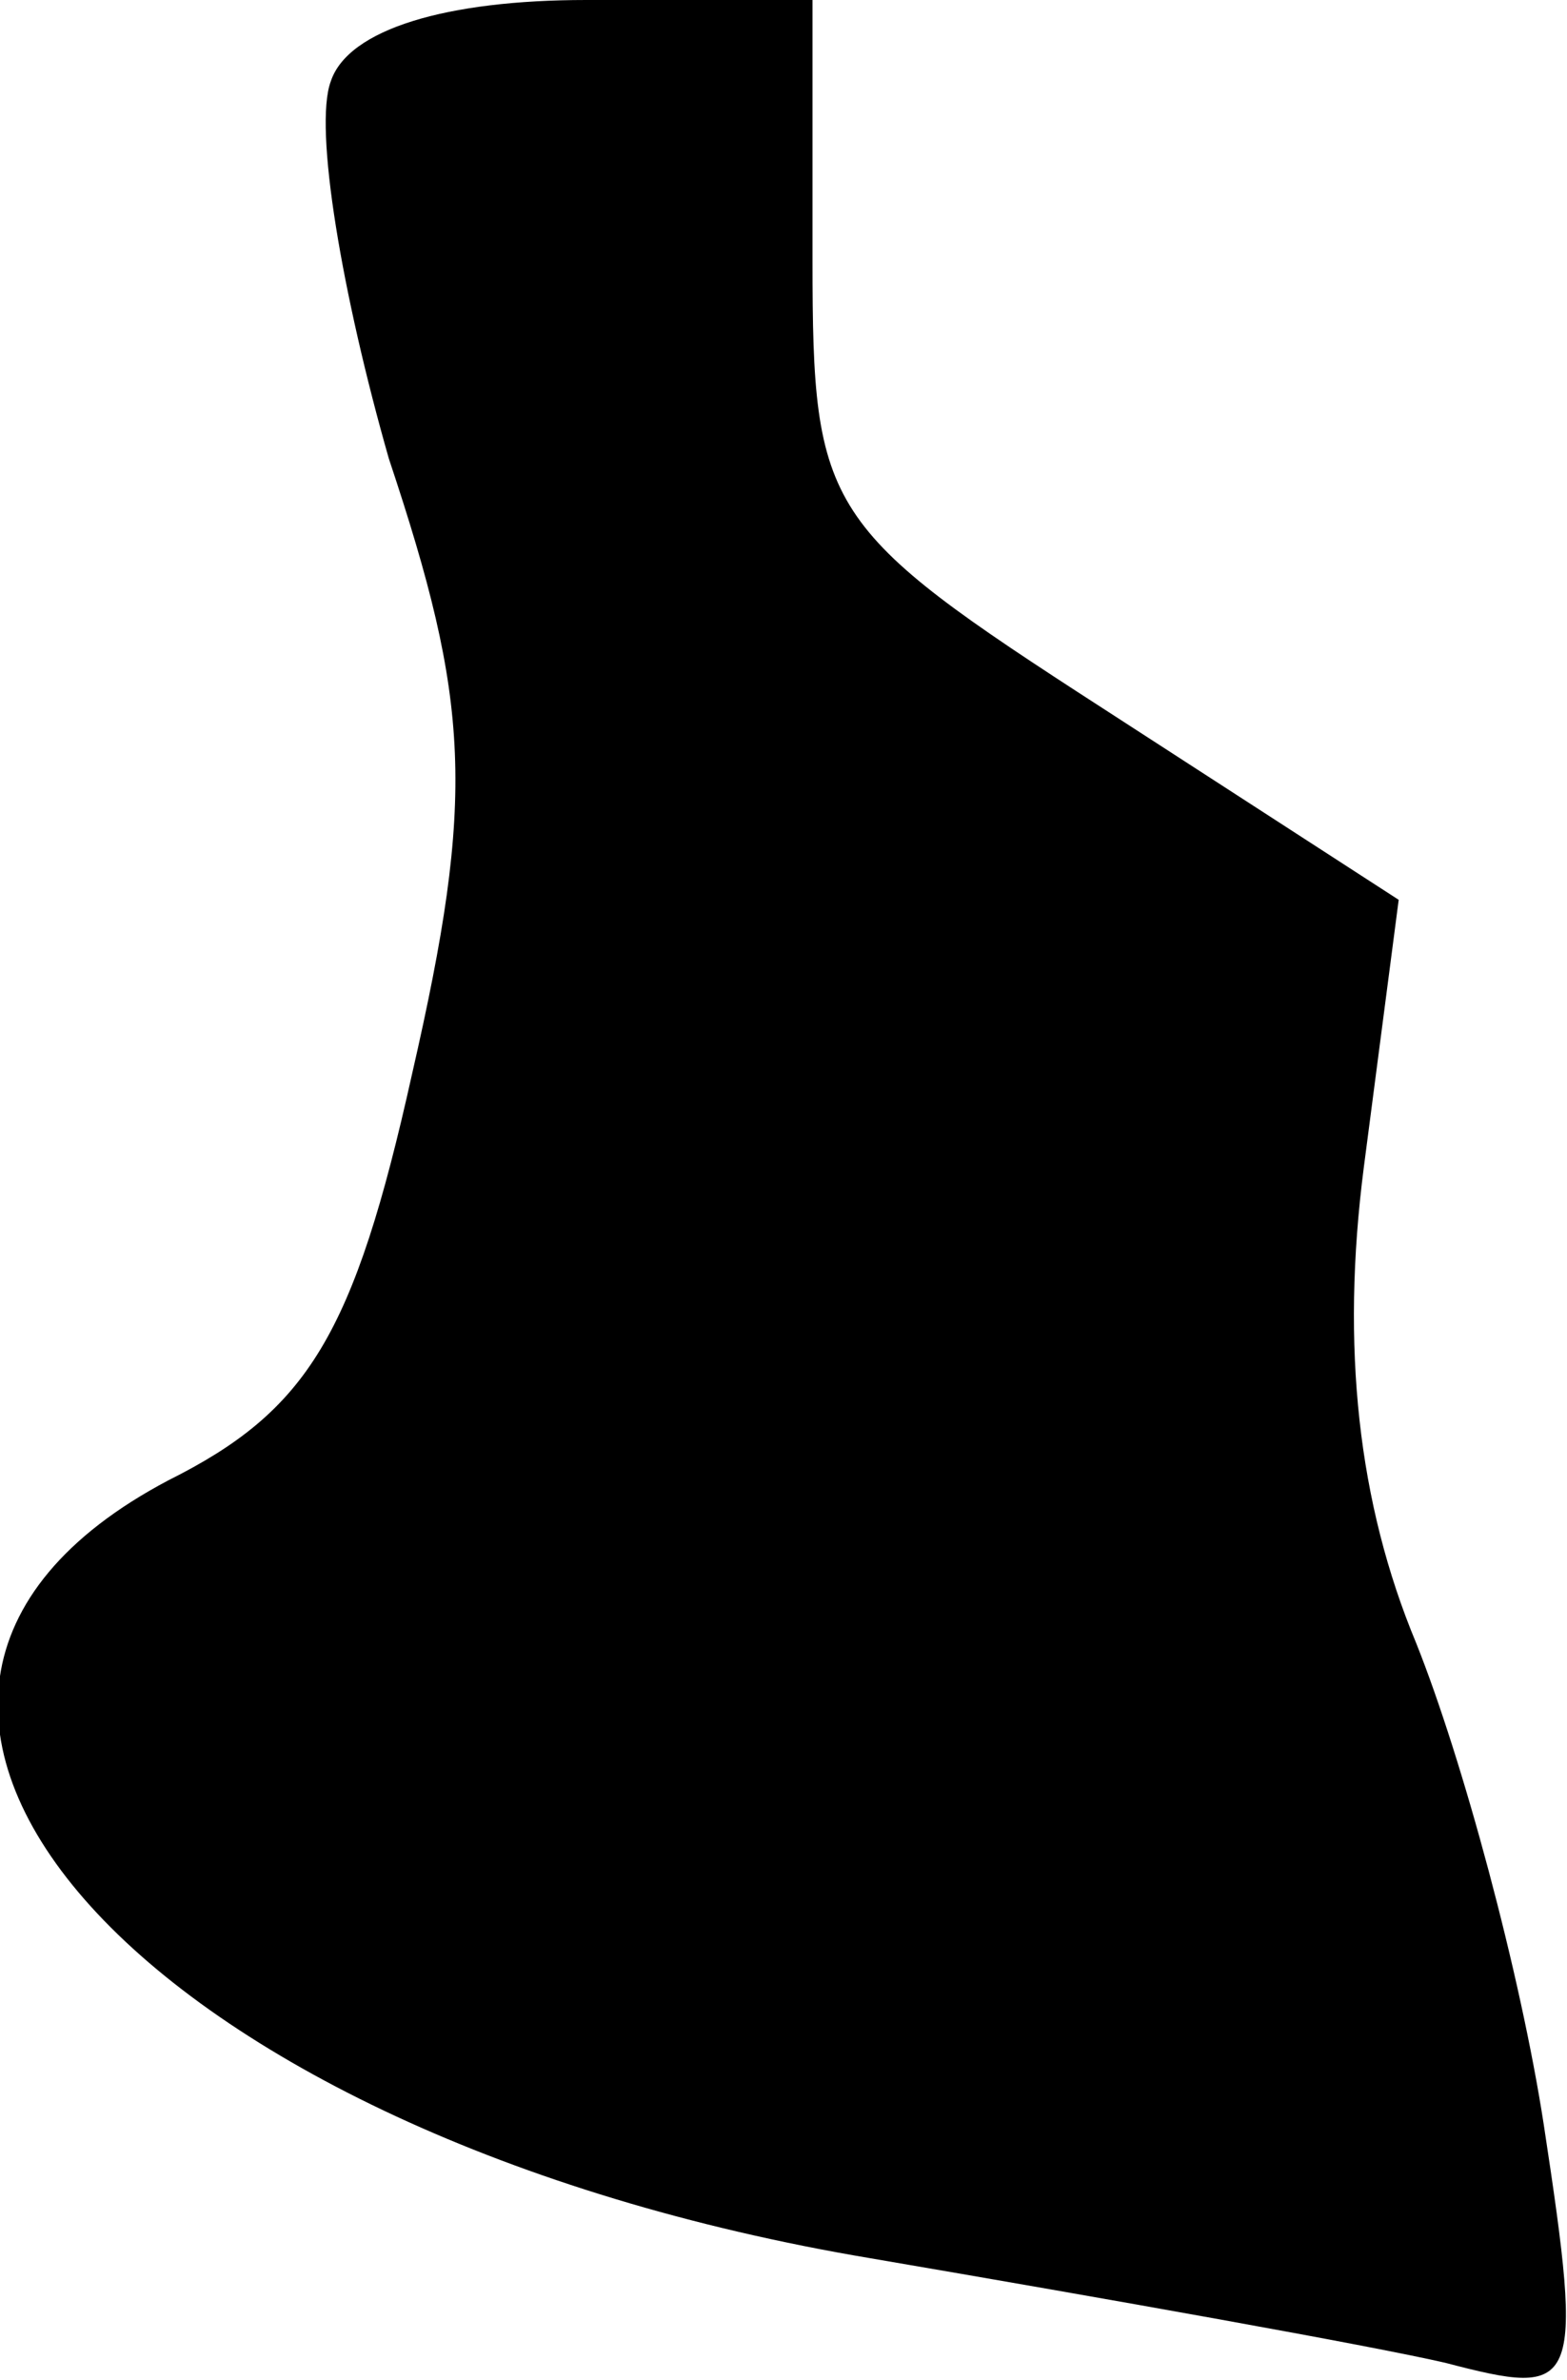 <?xml version="1.0" standalone="no"?>
<!DOCTYPE svg PUBLIC "-//W3C//DTD SVG 20010904//EN"
 "http://www.w3.org/TR/2001/REC-SVG-20010904/DTD/svg10.dtd">
<svg version="1.0" xmlns="http://www.w3.org/2000/svg"
 width="27pt" height="41pt" viewBox="0 0 27 41"
 preserveAspectRatio="xMidYMid meet">
<g transform="translate(0,41) scale(0.1,-0.1)"
fill="#000000" stroke="none">
<path fill="#000000" stroke="none" d="M57 396 c-3 -8 2 -37 10 -65 14 -42 15
-58 4 -106 -10 -45 -18 -58 -42 -70 -72 -38 -4 -113 121 -134 41 -7 86 -15 99
-18 23 -6 24 -5 17 41 -4 26 -14 63 -22 83 -10 24 -13 51 -9 82 l6 46 -51 33
c-48 31 -50 34 -50 77 l0 45 -39 0 c-24 0 -41 -5 -44 -14z"/>
</g>
</svg>
